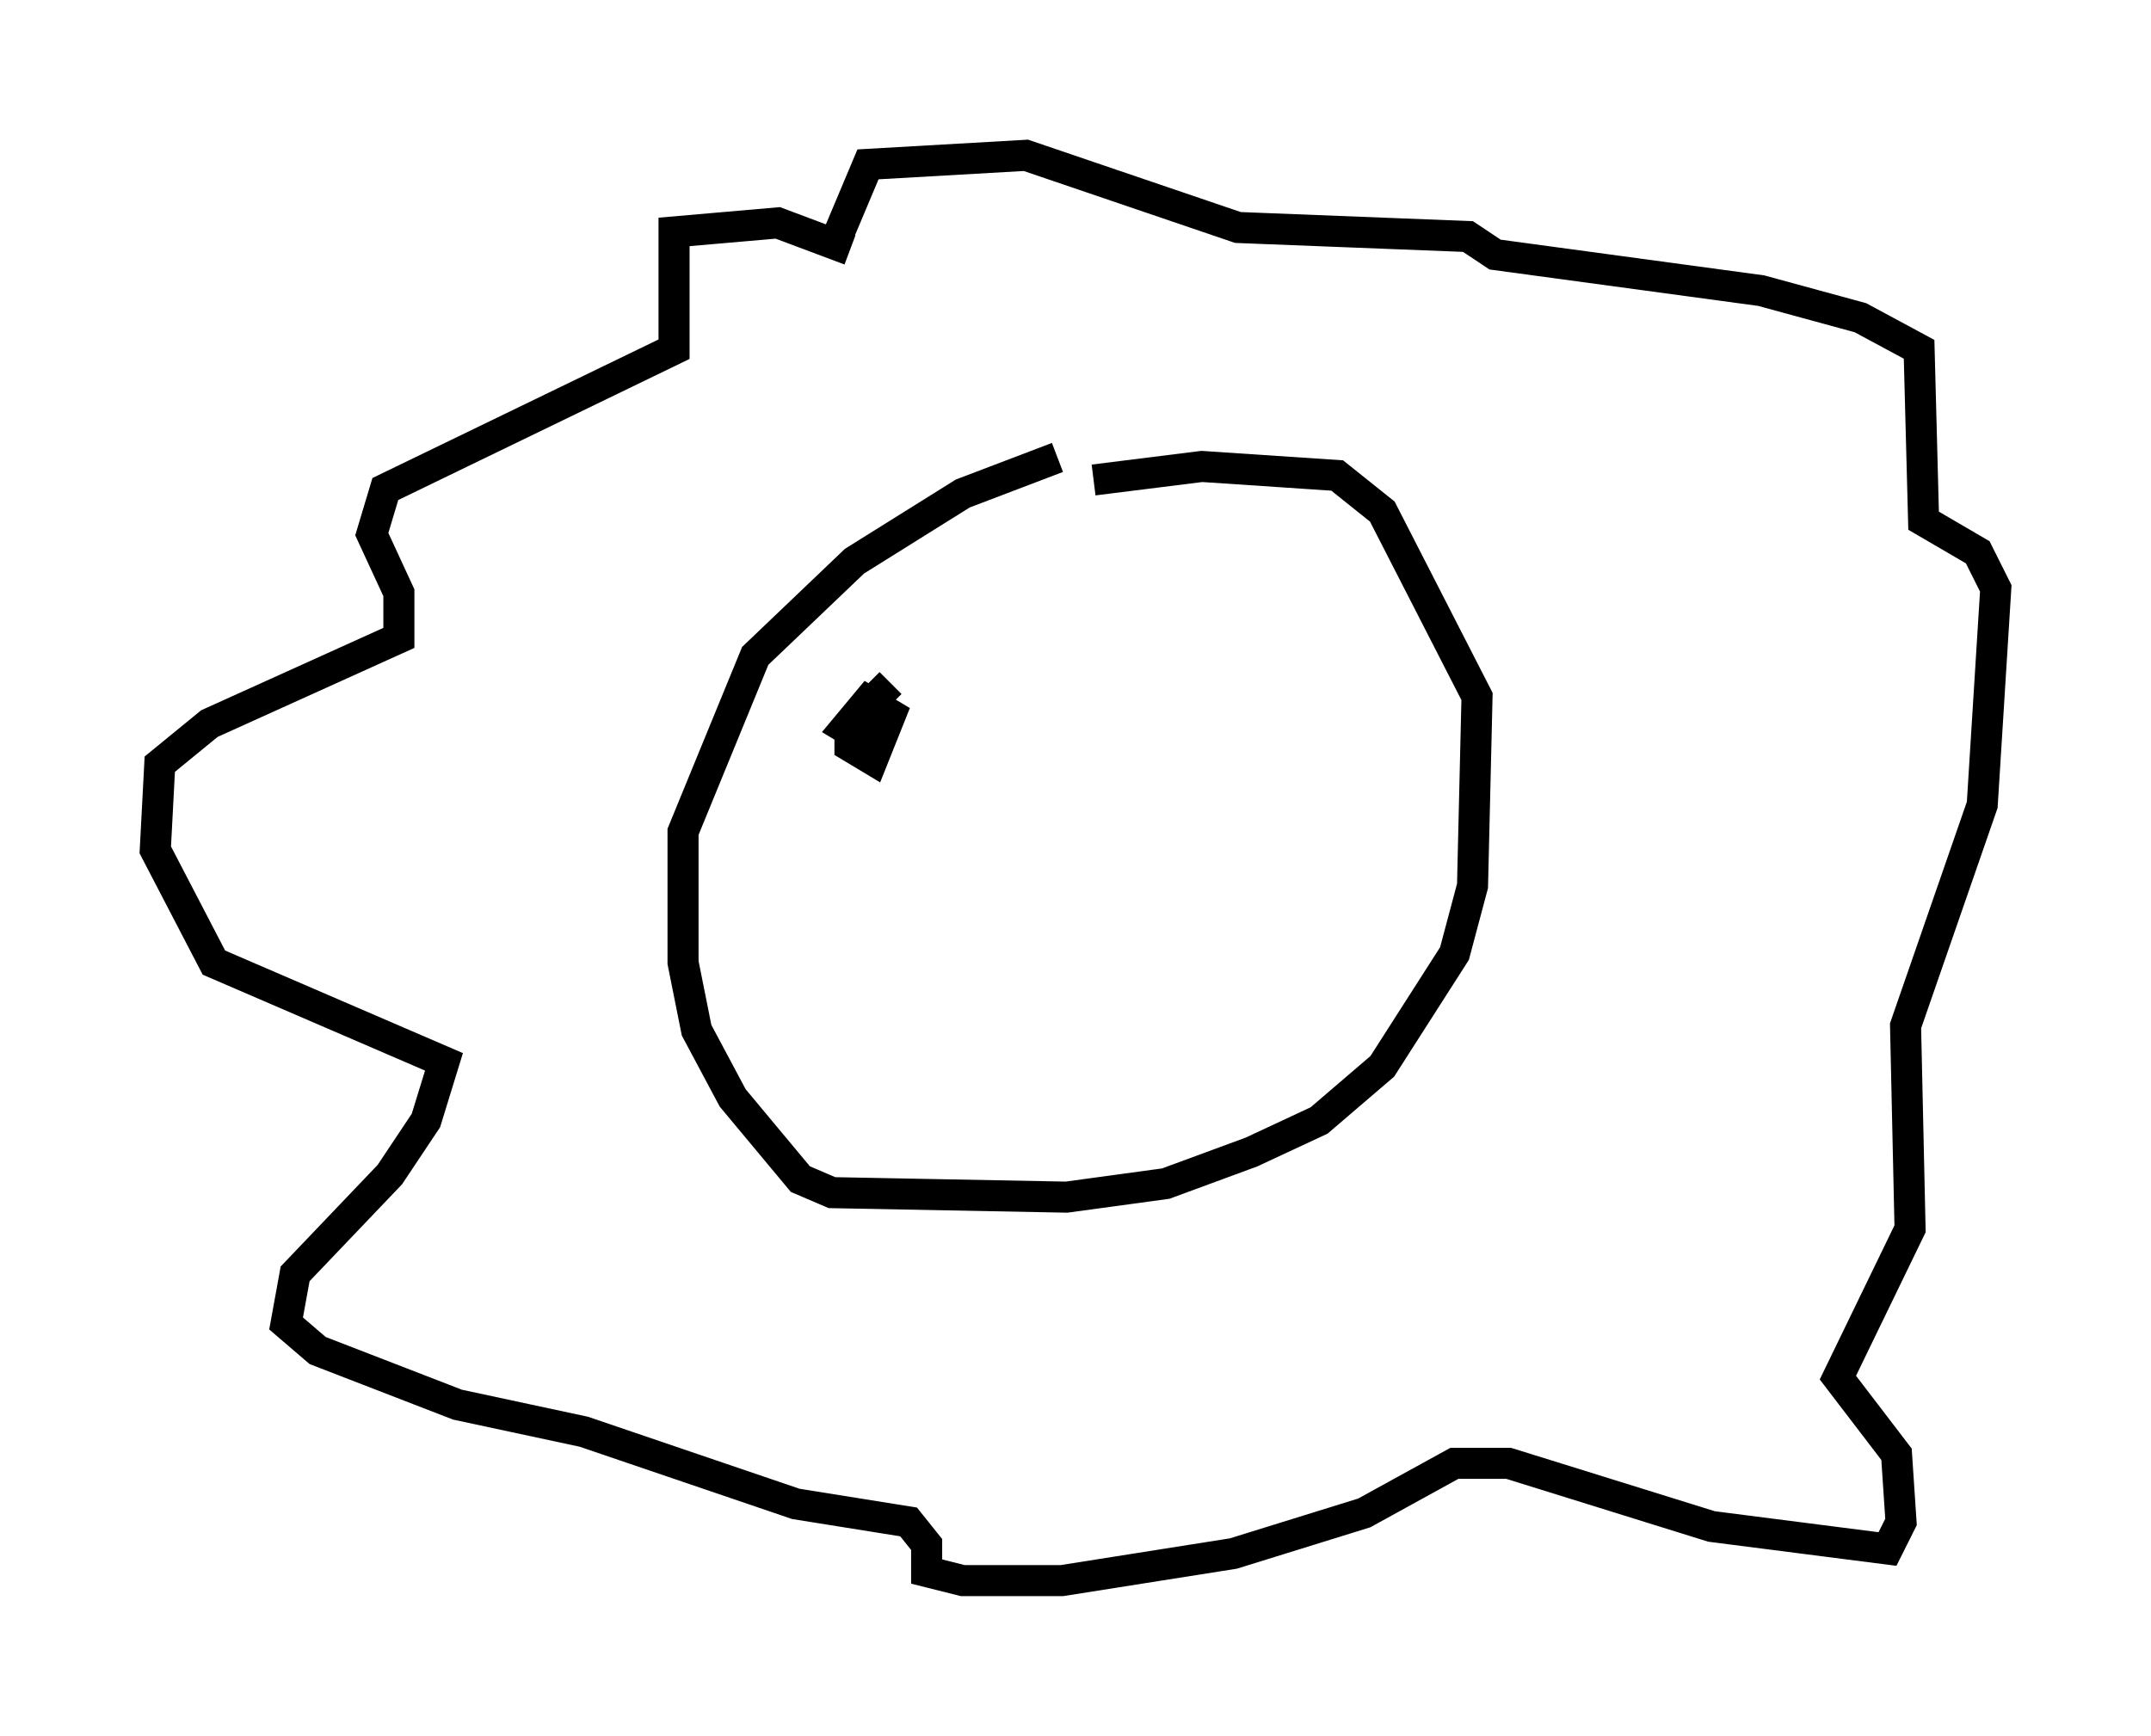 <?xml version="1.0" encoding="utf-8" ?>
<svg baseProfile="full" height="55.899" version="1.1" width="69.262" xmlns="http://www.w3.org/2000/svg" xmlns:ev="http://www.w3.org/2001/xml-events" xmlns:xlink="http://www.w3.org/1999/xlink"><defs /><rect fill="white" height="55.899" width="69.262" x="0" y="0" /><path d="M37.391, 14.587 m-3.341, 0.145 l-3.05, 1.162 -3.486, 2.179 l-3.196, 3.05 -2.324, 5.665 l0.0, 4.212 0.436, 2.179 l1.162, 2.179 2.179, 2.615 l1.017, 0.436 7.553, 0.145 l3.196, -0.436 2.76, -1.017 l2.179, -1.017 2.034, -1.743 l2.324, -3.631 0.581, -2.179 l0.145, -6.101 -3.05, -5.955 l-1.453, -1.162 -4.358, -0.291 l-3.486, 0.436 m-7.844, -7.408 l-2.324, -0.872 -3.341, 0.291 l0.0, 3.777 -9.296, 4.503 l-0.436, 1.453 0.872, 1.888 l0.0, 1.453 -6.101, 2.76 l-1.598, 1.307 -0.145, 2.76 l1.888, 3.631 7.408, 3.196 l-0.581, 1.888 -1.162, 1.743 l-3.05, 3.196 -0.291, 1.598 l1.017, 0.872 4.503, 1.743 l4.067, 0.872 6.827, 2.324 l3.631, 0.581 0.581, 0.726 l0.0, 0.872 1.162, 0.291 l3.196, 0.0 5.52, -0.872 l4.212, -1.307 2.905, -1.598 l1.743, 0.0 6.536, 2.034 l5.665, 0.726 0.436, -0.872 l-0.145, -2.179 -1.888, -2.469 l2.324, -4.793 -0.145, -6.536 l2.469, -7.117 0.436, -6.972 l-0.581, -1.162 -1.743, -1.017 l-0.145, -5.52 -1.888, -1.017 l-3.196, -0.872 -8.57, -1.162 l-0.872, -0.581 -7.408, -0.291 l-6.827, -2.324 -5.084, 0.291 l-1.162, 2.76 m1.888, 13.944 l-1.307, 1.307 0.0, 0.726 l0.726, 0.436 0.581, -1.453 l-0.726, -0.436 -0.726, 0.872 l0.726, 0.436 " fill="none" stroke="black" stroke-width="1" /></svg>